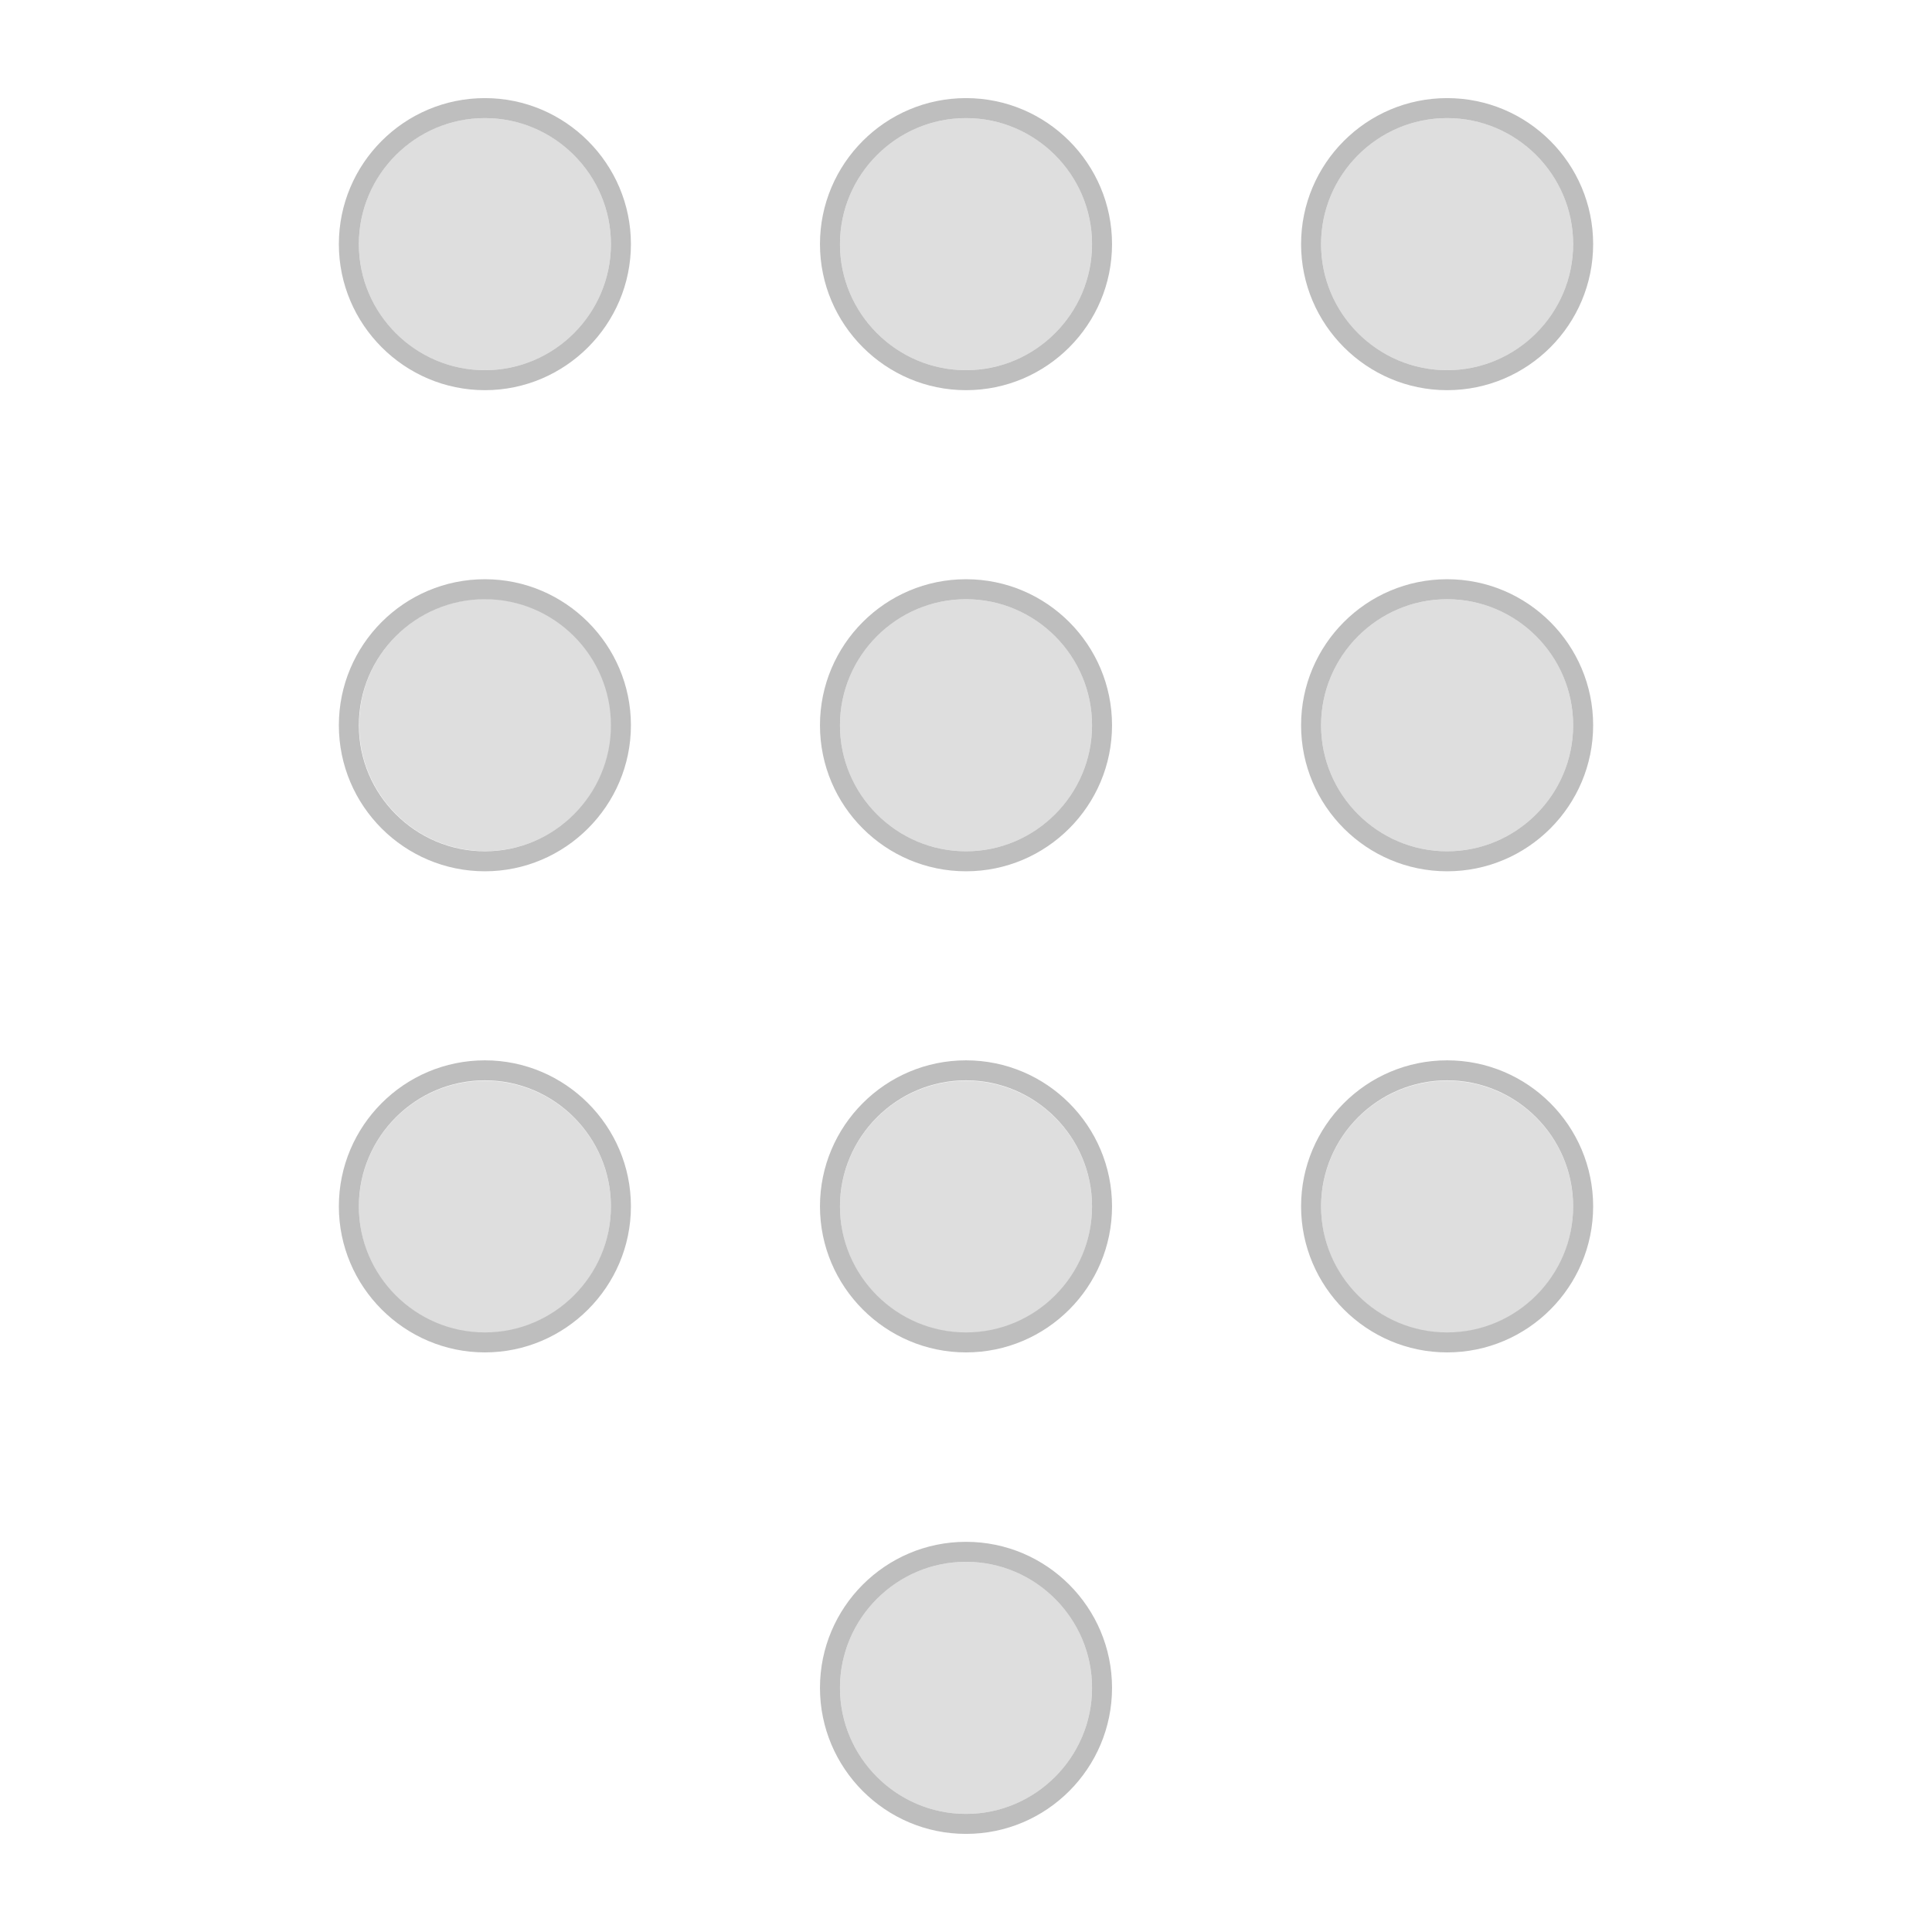 <?xml version="1.0" encoding="utf-8"?>
<!-- Generator: Adobe Illustrator 22.0.1, SVG Export Plug-In . SVG Version: 6.00 Build 0)  -->
<svg version="1.1" id="Layer_2_1_" xmlns="http://www.w3.org/2000/svg" xmlns:xlink="http://www.w3.org/1999/xlink" x="0px" y="0px"
	 viewBox="0 0 512 512" style="enable-background:new 0 0 512 512;" xml:space="preserve">
<style type="text/css">
	.st0{fill:#BEBEBE;}
	.st1{opacity:0.5;}
</style>
<g>
	<g>
		<path class="st0" d="M256,408.6c-21.4,0-38.7,17.4-38.7,38.7S234.6,486,256,486s38.7-17.4,38.7-38.7S277.4,408.6,256,408.6z
			 M256,480.7c-18.4,0-33.4-15-33.4-33.4s15-33.4,33.4-33.4s33.4,15,33.4,33.4S274.4,480.7,256,480.7z"/>
		<path class="st0" d="M128.5,153.5c-21.4,0-38.7,17.4-38.7,38.7c0,21.4,17.4,38.7,38.7,38.7s38.7-17.4,38.7-38.7
			S149.8,153.5,128.5,153.5z M128.5,225.6c-18.4,0-33.4-15-33.4-33.4s15-33.4,33.4-33.4s33.4,15,33.4,33.4S146.9,225.6,128.5,225.6z
			"/>
		<path class="st0" d="M256,153.5c-21.4,0-38.7,17.4-38.7,38.7c0,21.4,17.4,38.7,38.7,38.7c21.4,0,38.7-17.4,38.7-38.7
			S277.4,153.5,256,153.5z M256,225.6c-18.4,0-33.4-15-33.4-33.4s15-33.4,33.4-33.4s33.4,15,33.4,33.4S274.4,225.6,256,225.6z"/>
		<path class="st0" d="M383.5,153.5c-21.4,0-38.7,17.4-38.7,38.7c0,21.4,17.4,38.7,38.7,38.7c21.4,0,38.7-17.4,38.7-38.7
			S404.9,153.5,383.5,153.5z M383.5,225.6c-18.4,0-33.4-15-33.4-33.4s15-33.4,33.4-33.4s33.4,15,33.4,33.4S401.9,225.6,383.5,225.6z
			"/>
		<path class="st0" d="M128.5,281c-21.4,0-38.7,17.4-38.7,38.7s17.4,38.7,38.7,38.7s38.7-17.4,38.7-38.7S149.8,281,128.5,281z
			 M128.5,353.1c-18.4,0-33.4-15-33.4-33.4s15-33.4,33.4-33.4s33.4,15,33.4,33.4S146.9,353.1,128.5,353.1z"/>
		<path class="st0" d="M256,281c-21.4,0-38.7,17.4-38.7,38.7s17.4,38.7,38.7,38.7c21.4,0,38.7-17.4,38.7-38.7S277.4,281,256,281z
			 M256,353.1c-18.4,0-33.4-15-33.4-33.4s15-33.4,33.4-33.4s33.4,15,33.4,33.4S274.4,353.1,256,353.1z"/>
		<path class="st0" d="M383.5,281c-21.4,0-38.7,17.4-38.7,38.7s17.4,38.7,38.7,38.7c21.4,0,38.7-17.4,38.7-38.7S404.9,281,383.5,281
			z M383.5,353.1c-18.4,0-33.4-15-33.4-33.4s15-33.4,33.4-33.4s33.4,15,33.4,33.4S401.9,353.1,383.5,353.1z"/>
		<path class="st0" d="M128.5,26c-21.4,0-38.7,17.4-38.7,38.7s17.4,38.7,38.7,38.7s38.7-17.4,38.7-38.7S149.8,26,128.5,26z
			 M128.5,98.1c-18.4,0-33.4-15-33.4-33.4s15-33.4,33.4-33.4s33.4,15,33.4,33.4S146.9,98.1,128.5,98.1z"/>
		<path class="st0" d="M256,26c-21.4,0-38.7,17.4-38.7,38.7s17.4,38.7,38.7,38.7c21.4,0,38.7-17.4,38.7-38.7S277.4,26,256,26z
			 M256,98.1c-18.4,0-33.4-15-33.4-33.4s15-33.4,33.4-33.4s33.4,15,33.4,33.4S274.4,98.1,256,98.1z"/>
		<path class="st0" d="M383.5,103.4c21.4,0,38.7-17.4,38.7-38.7S404.9,26,383.5,26s-38.7,17.4-38.7,38.7S362.2,103.4,383.5,103.4z
			 M383.5,31.3c18.4,0,33.4,15,33.4,33.4s-15,33.4-33.4,33.4s-33.4-15-33.4-33.4S365.1,31.3,383.5,31.3z"/>
	</g>
	<g class="st1">
		<circle class="st0" cx="383.5" cy="319.8" r="33.4"/>
		<circle class="st0" cx="256" cy="192.2" r="33.4"/>
		<circle class="st0" cx="128.5" cy="64.7" r="33.4"/>
		<circle class="st0" cx="256" cy="319.8" r="33.4"/>
		<circle class="st0" cx="256" cy="447.3" r="33.4"/>
		<circle class="st0" cx="256" cy="64.7" r="33.4"/>
		<circle class="st0" cx="128.5" cy="319.8" r="33.4"/>
		<circle class="st0" cx="383.5" cy="64.7" r="33.4"/>
		
			<ellipse transform="matrix(7.088903e-02 -0.998 0.998 7.088903e-02 -72.326 306.752)" class="st0" cx="128.5" cy="192.2" rx="33.4" ry="33.4"/>
		<circle class="st0" cx="383.5" cy="192.2" r="33.4"/>
	</g>
</g>
</svg>
